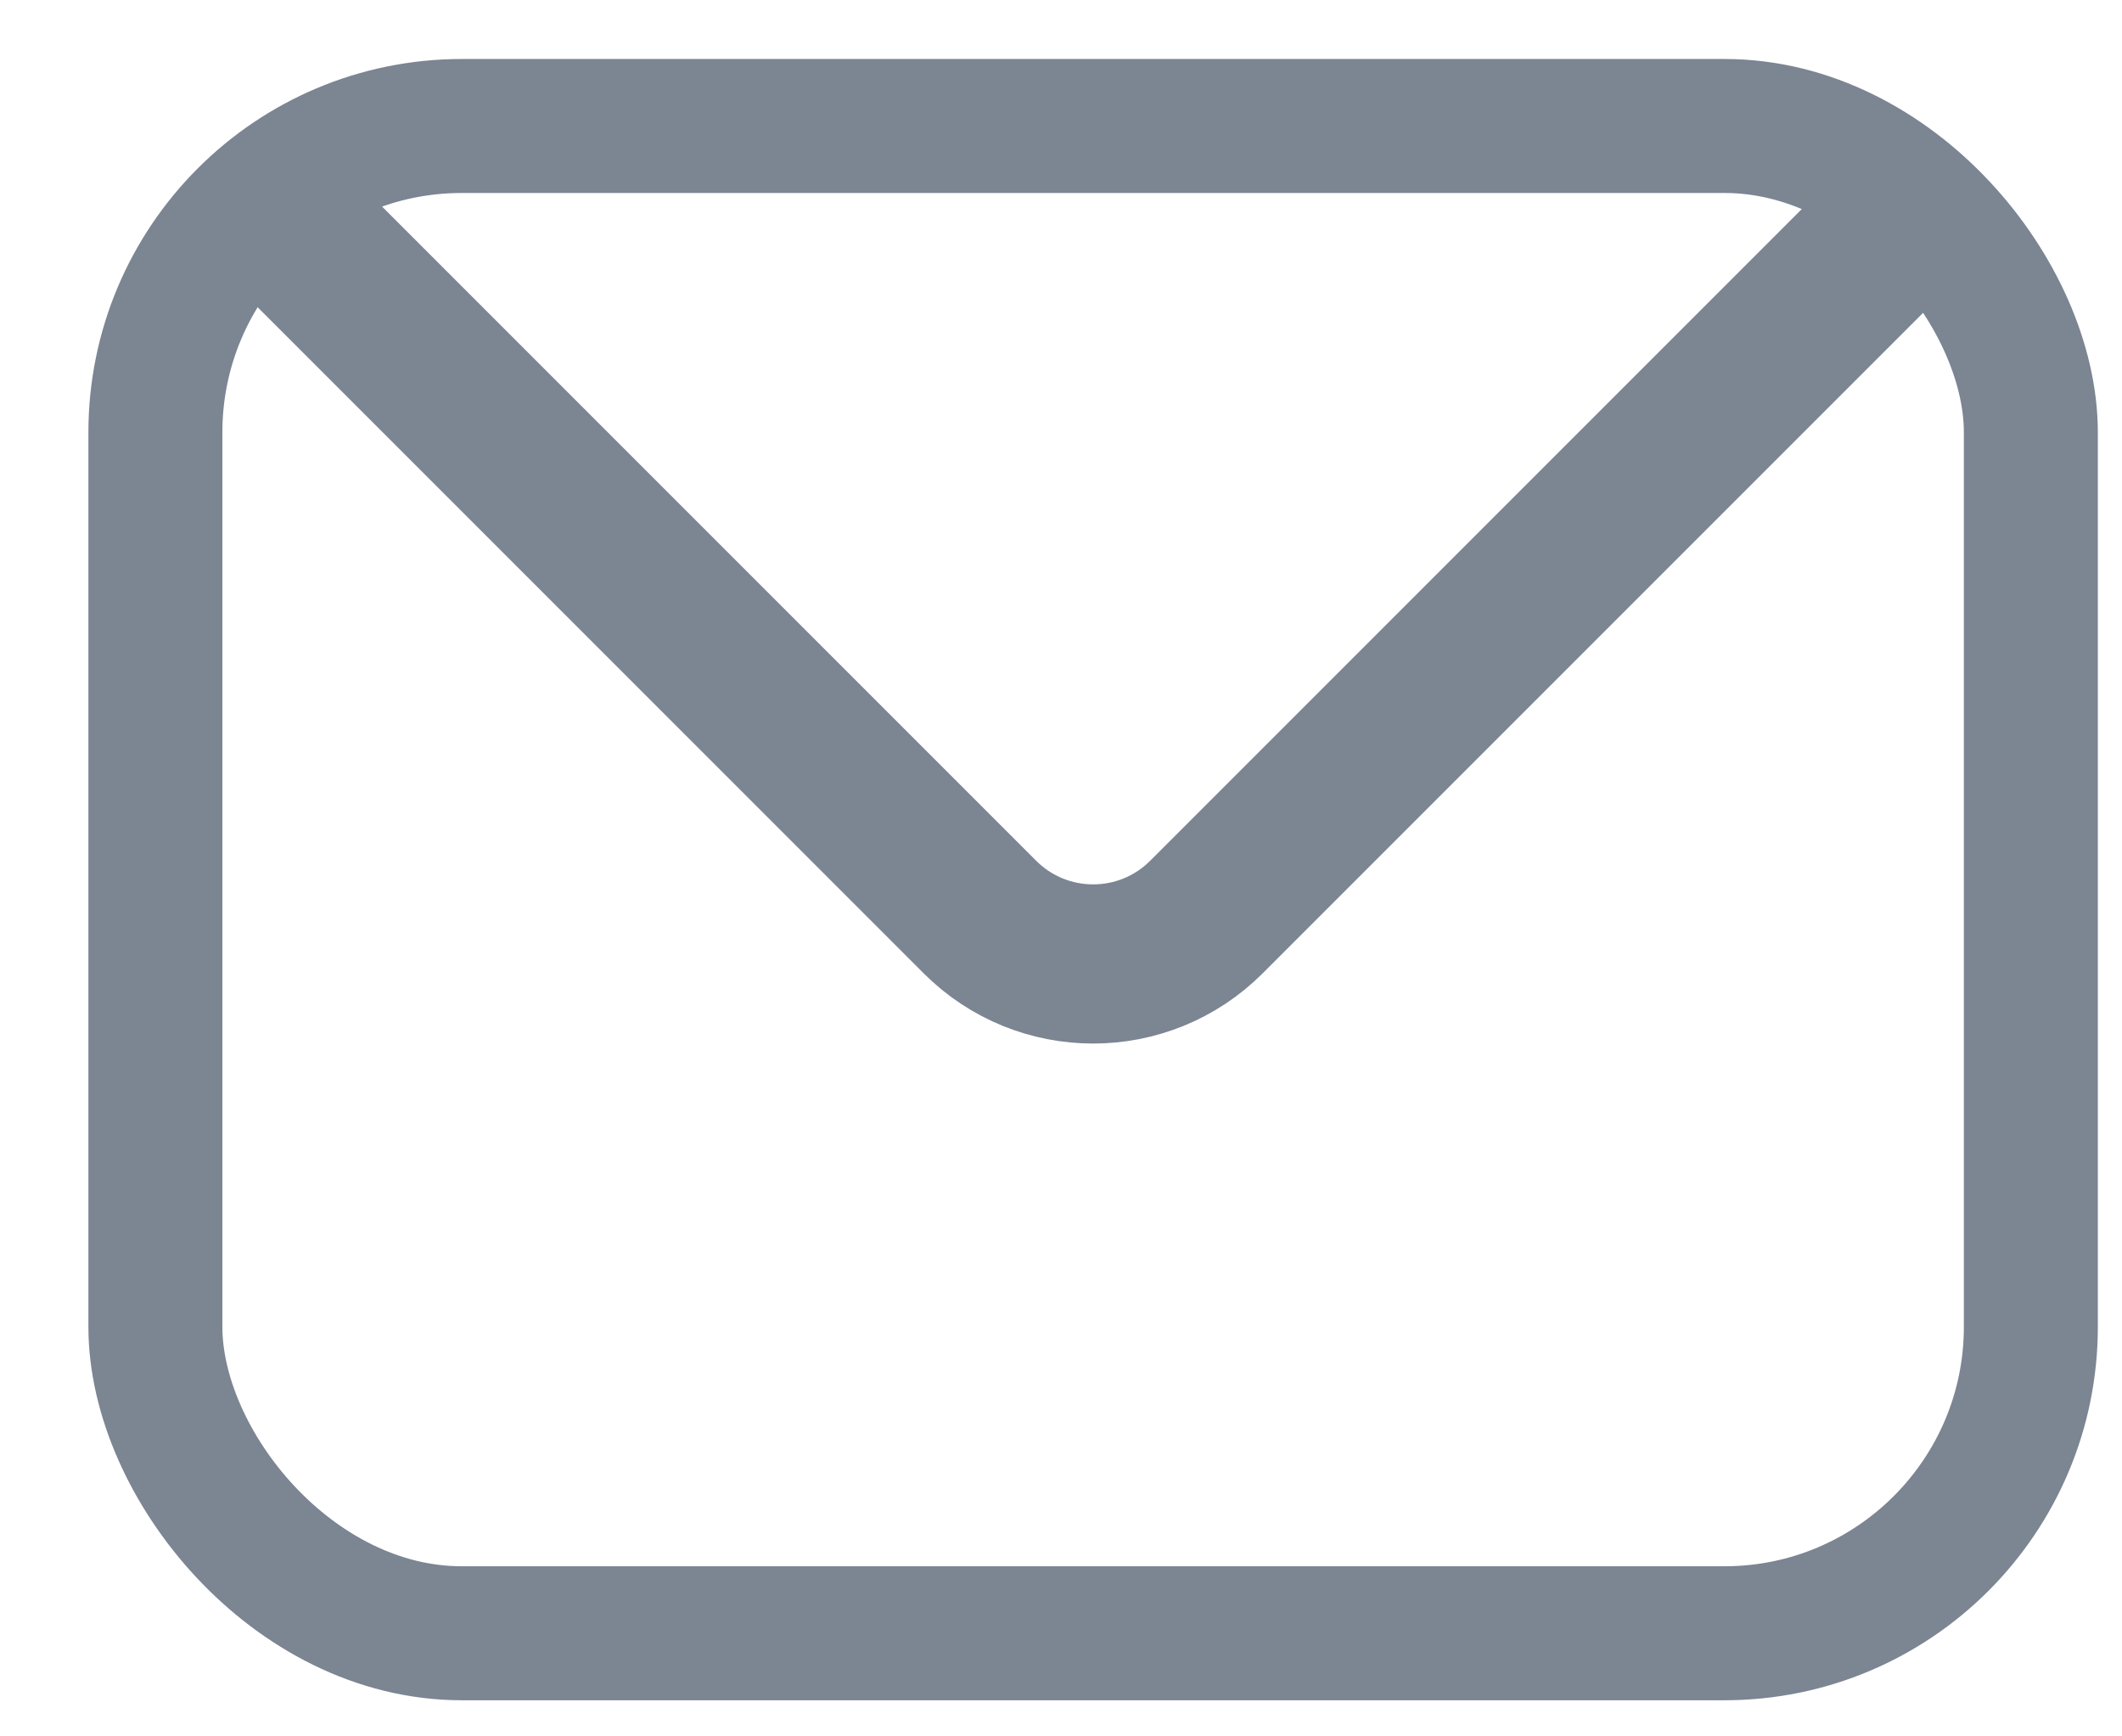 <svg width="22" height="18" viewBox="0 0 22 18" fill="none" xmlns="http://www.w3.org/2000/svg">
<rect x="1.611" y="1.306" width="19.444" height="15.625" rx="3.177" stroke="#7C8592" stroke-width="1.389"/>
<path d="M3 2.347L10.159 9.506C10.808 10.155 11.859 10.155 12.508 9.506L19.667 2.347" stroke="#7C8592" stroke-width="1.65"/>
</svg>
